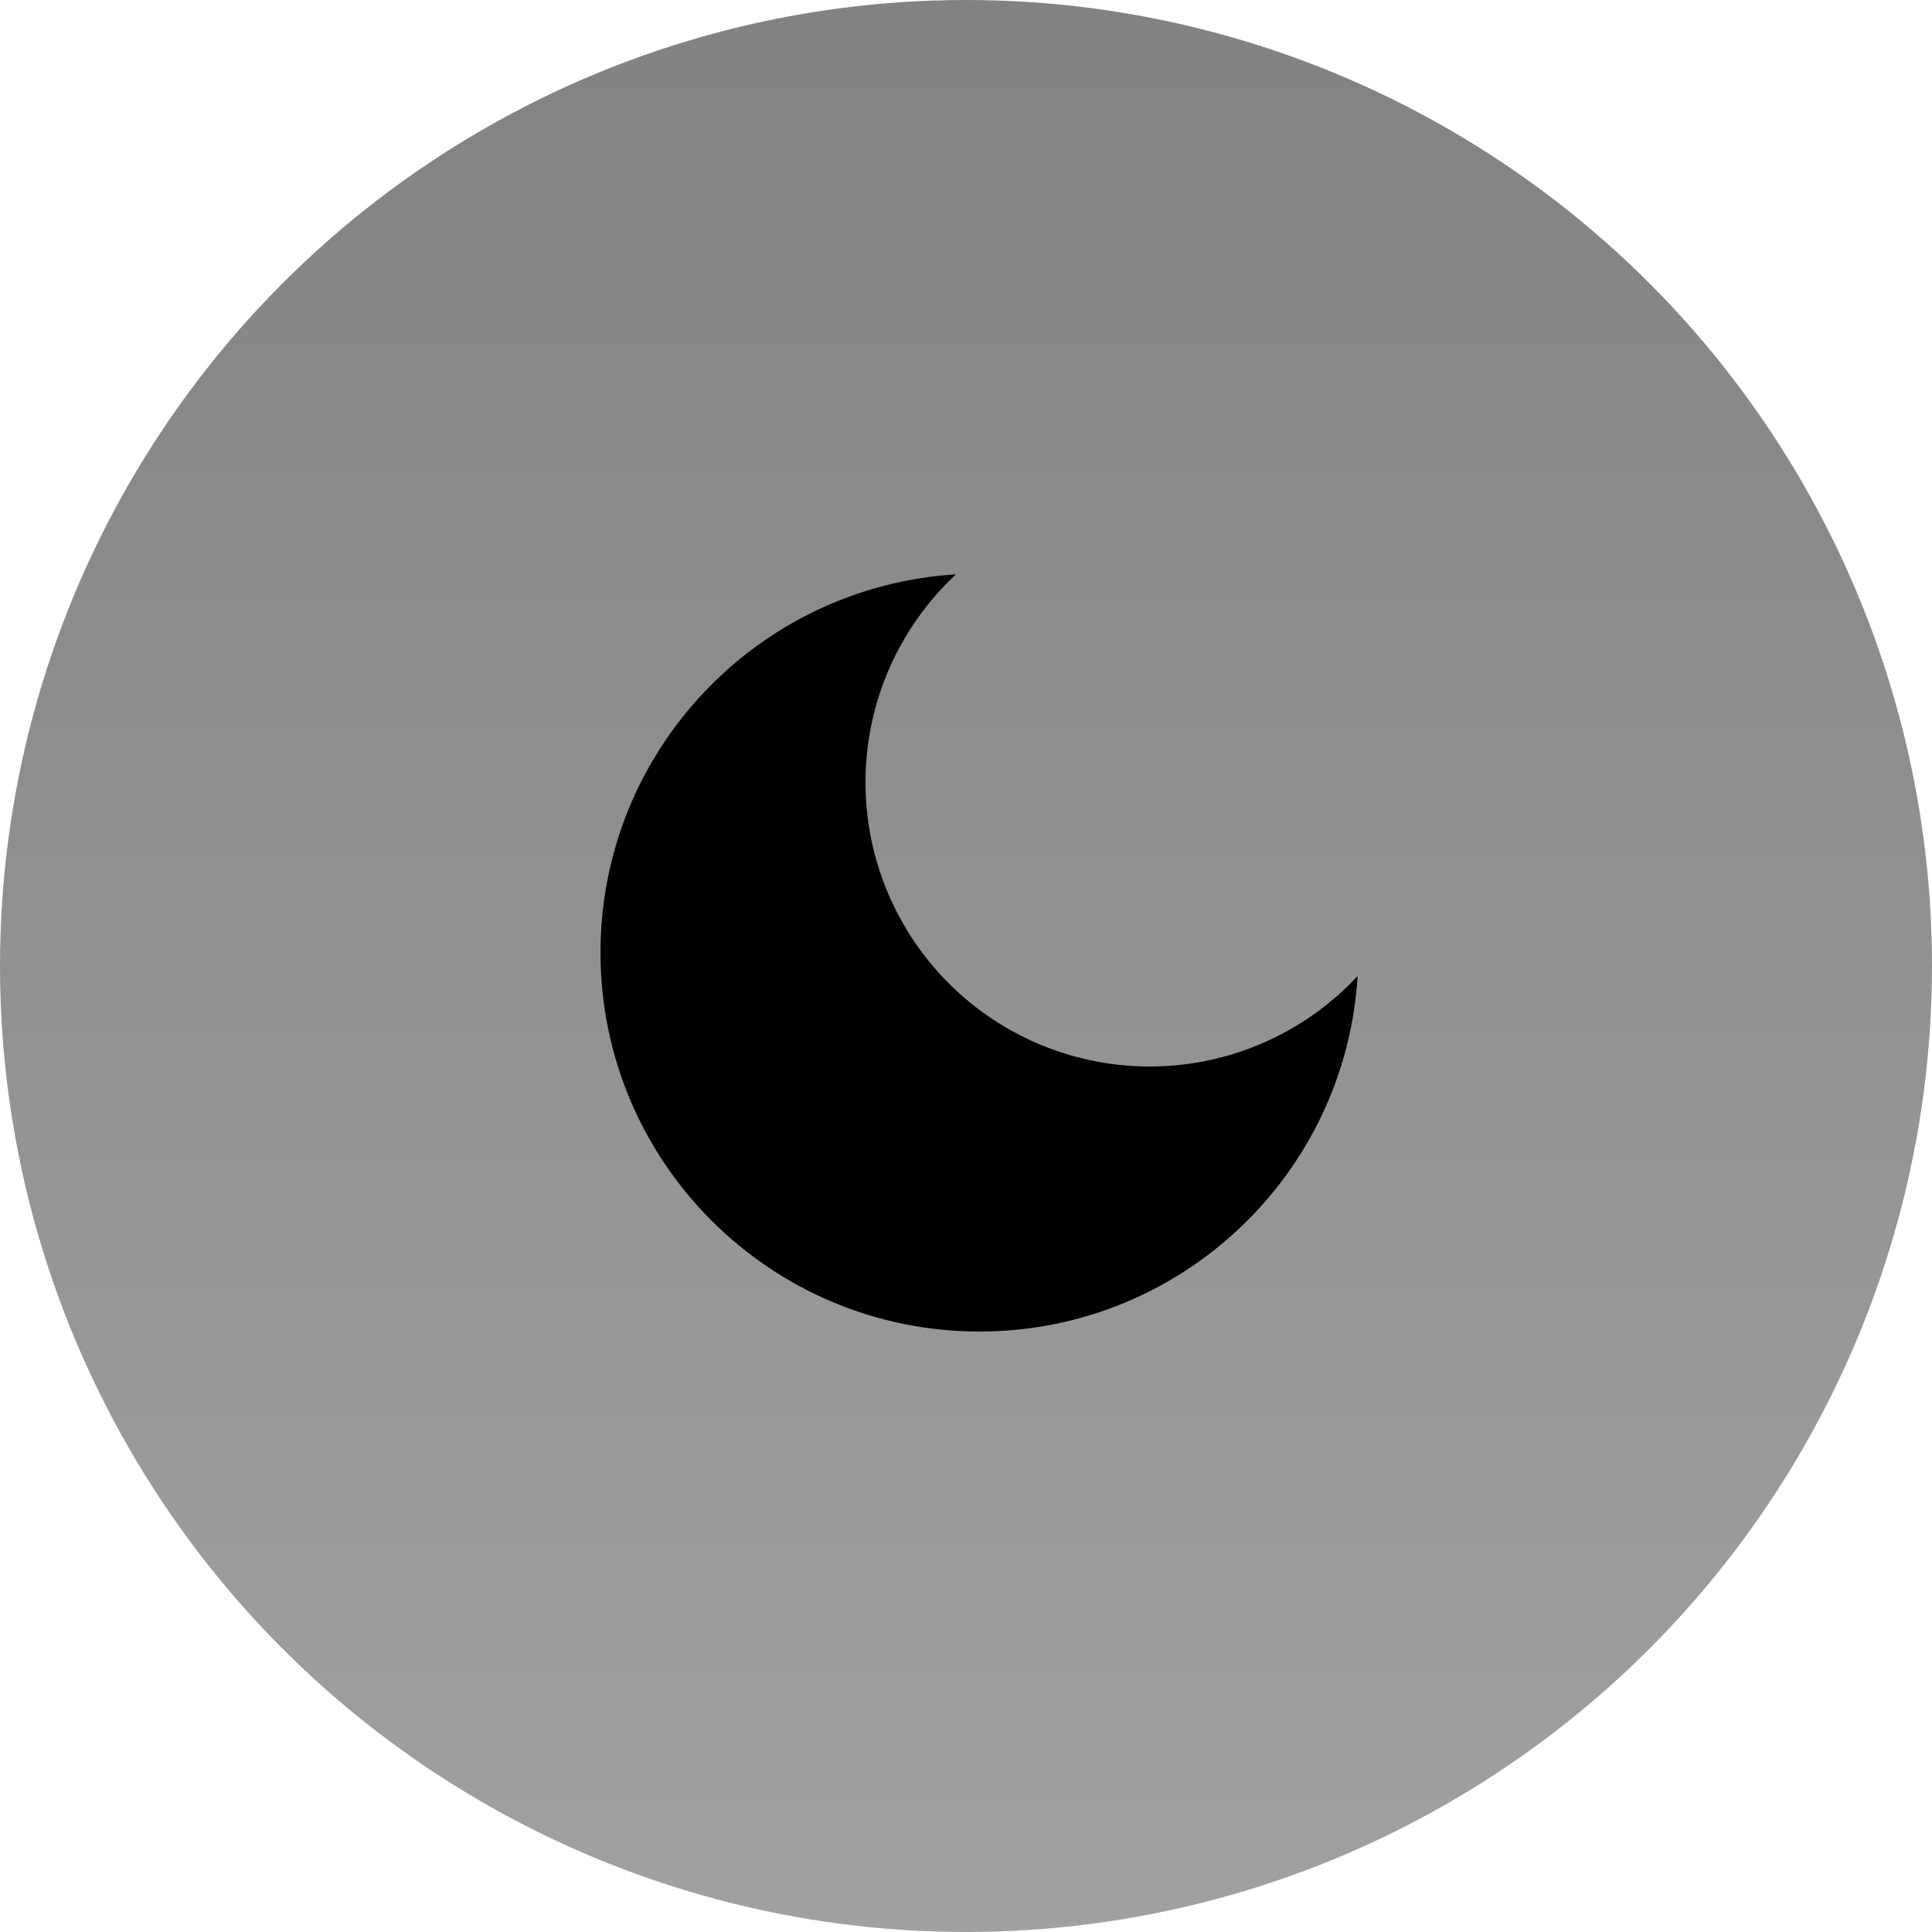<svg width="74" height="74" viewBox="0 0 74 74" fill="none" xmlns="http://www.w3.org/2000/svg">
<g filter="url(#filter0_b_41_736)">
<circle cx="37" cy="37" r="37" fill="url(#paint0_linear_41_736)"/>
</g>
<path d="M36.615 22C35.545 22.997 34.687 24.198 34.092 25.534C33.497 26.869 33.177 28.311 33.152 29.772C33.126 31.234 33.395 32.686 33.942 34.041C34.49 35.397 35.305 36.628 36.338 37.662C37.372 38.695 38.603 39.51 39.959 40.058C41.314 40.605 42.766 40.874 44.228 40.848C45.69 40.823 47.131 40.503 48.466 39.908C49.802 39.313 51.003 38.455 52 37.385C51.538 44.984 45.23 51.001 37.516 51.001C29.498 51.001 23 44.503 23 36.487C23 28.773 29.018 22.465 36.615 22Z" fill="black"/>
<defs>
<filter id="filter0_b_41_736" x="-11" y="-11" width="96" height="96" filterUnits="userSpaceOnUse" color-interpolation-filters="sRGB">
<feFlood flood-opacity="0" result="BackgroundImageFix"/>
<feGaussianBlur in="BackgroundImageFix" stdDeviation="5.5"/>
<feComposite in2="SourceAlpha" operator="in" result="effect1_backgroundBlur_41_736"/>
<feBlend mode="normal" in="SourceGraphic" in2="effect1_backgroundBlur_41_736" result="shape"/>
</filter>
<linearGradient id="paint0_linear_41_736" x1="37" y1="0" x2="37" y2="74" gradientUnits="userSpaceOnUse">
<stop stop-opacity="0.49"/>
<stop offset="1" stop-opacity="0.37"/>
</linearGradient>
</defs>
</svg>
